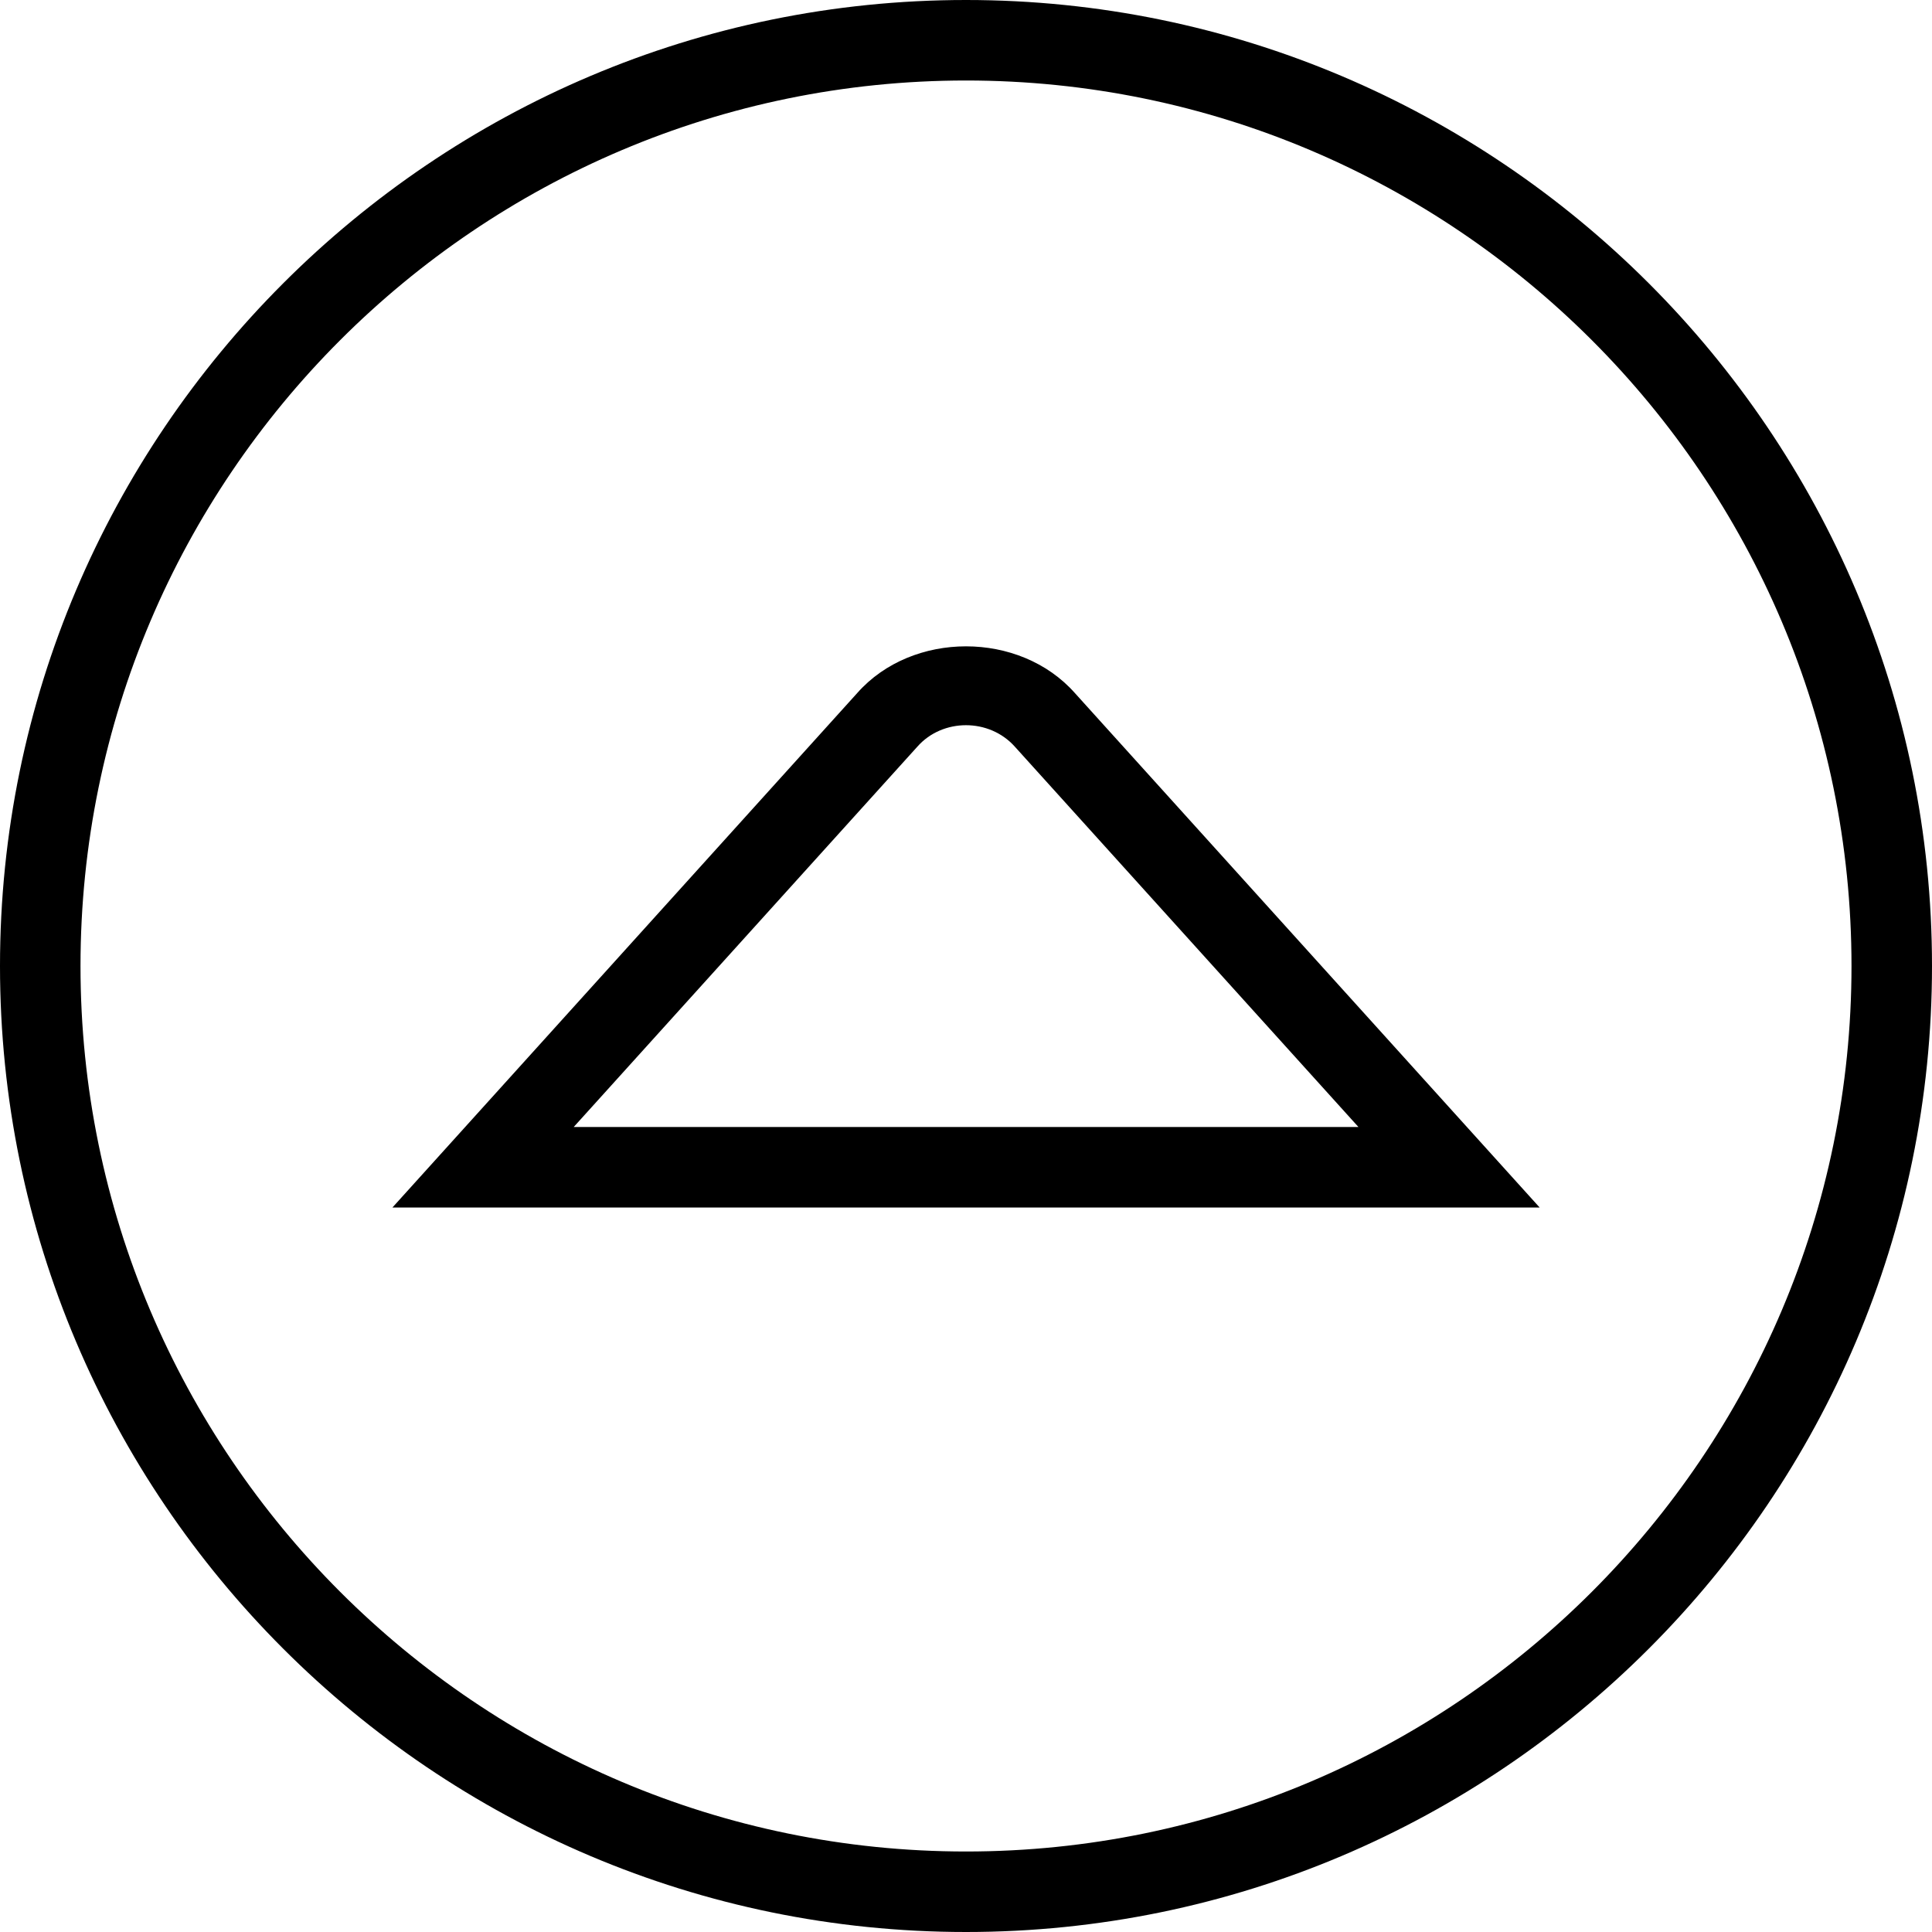 <?xml version="1.0" encoding="UTF-8"?>
<svg xmlns="http://www.w3.org/2000/svg" id="arrow-circle-down" viewBox="0 0 24 24" width="512" height="512"><path d="M12,24C5.383,24,0,18.617,0,12S5.383,0,12,0s12,5.383,12,12-5.383,12-12,12ZM12,1C5.935,1,1,5.935,1,12s4.935,11,11,11,11-4.935,11-11S18.065,1,12,1Zm7.126,14H4.875l5.775-6.392c.682-.771,2.017-.774,2.704,.003l5.772,6.389Zm-12-1h9.749l-4.266-4.722c-.319-.36-.901-.357-1.213-.003l-4.27,4.726Z"/></svg>
